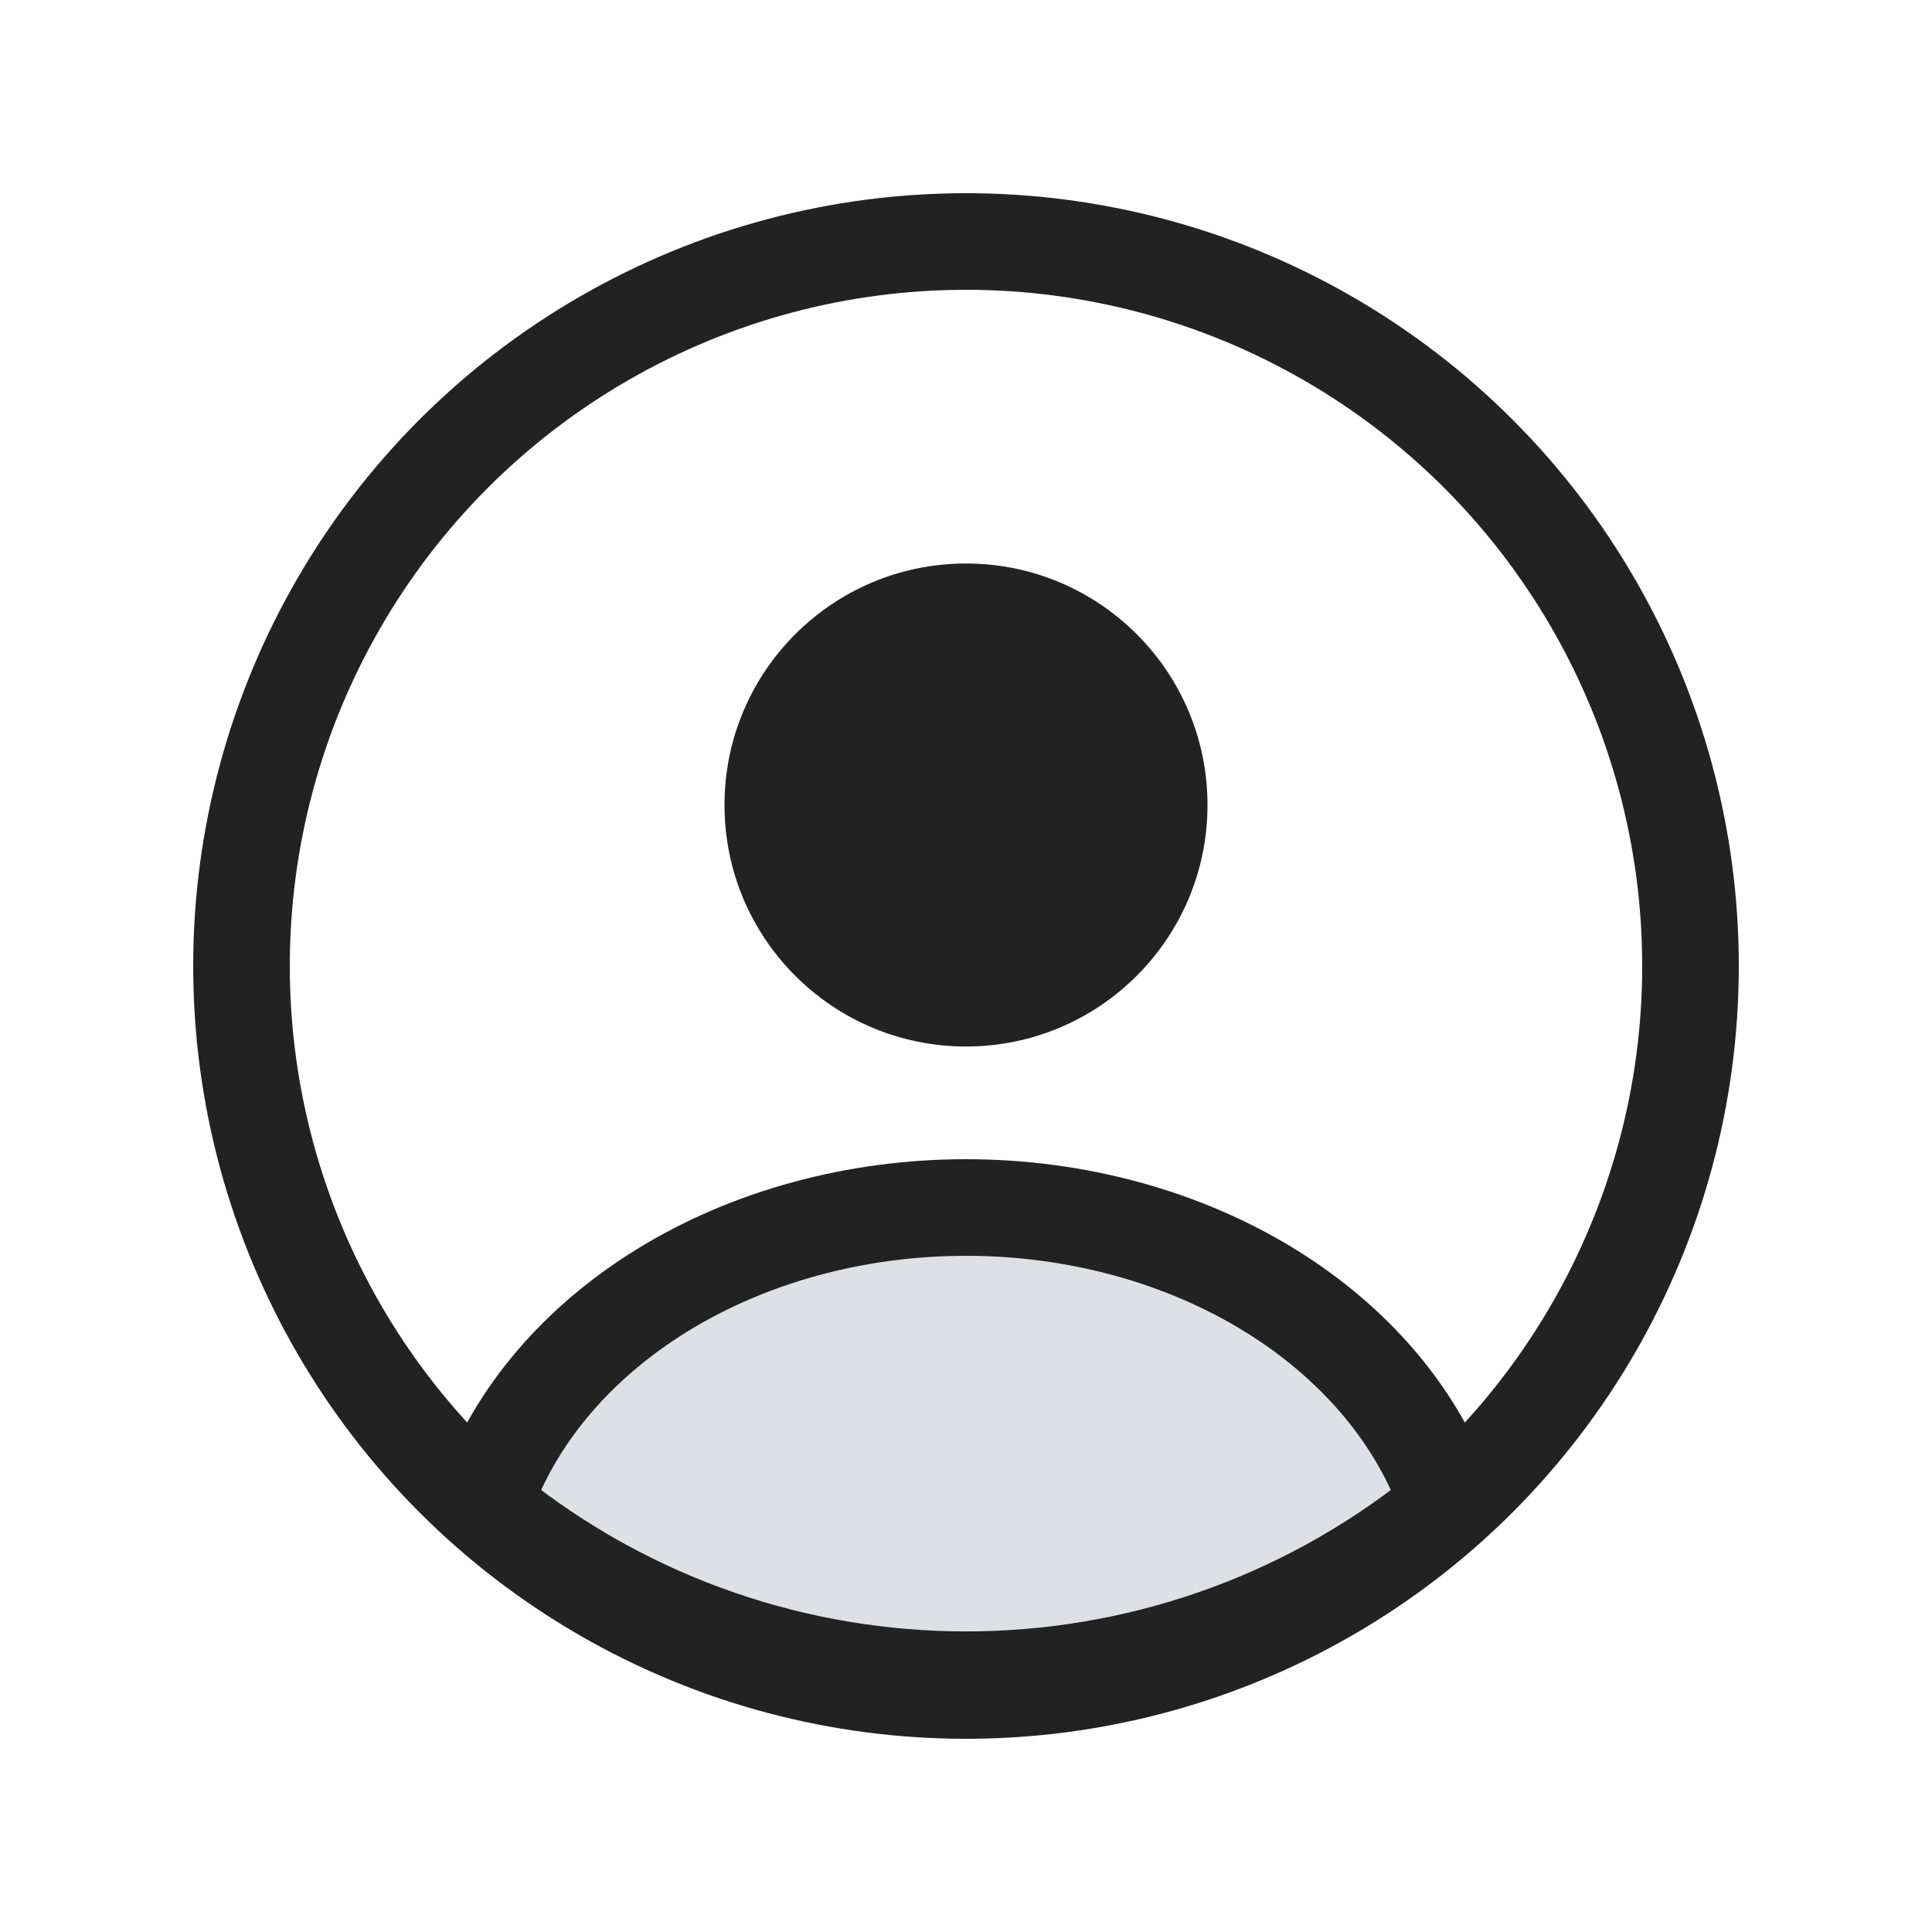<svg width="24" height="24" viewBox="0 0 24 24" fill="none" xmlns="http://www.w3.org/2000/svg">
<circle cx="12" cy="10" r="3" fill="#222222"/>
<circle cx="12" cy="12" r="9" stroke="#222222" stroke-width="1.2"/>
<path d="M17.872 18.808C17.949 18.747 17.98 18.644 17.945 18.551C17.569 17.552 16.813 16.671 15.781 16.033C14.697 15.363 13.367 15 12 15C10.633 15 9.303 15.363 8.219 16.033C7.187 16.671 6.431 17.552 6.055 18.551C6.02 18.644 6.051 18.747 6.128 18.808C9.562 21.552 14.438 21.552 17.872 18.808Z" fill="#7E869E" fill-opacity="0.25" stroke="#222222" stroke-width="1.2" stroke-linecap="round"/>
</svg>

